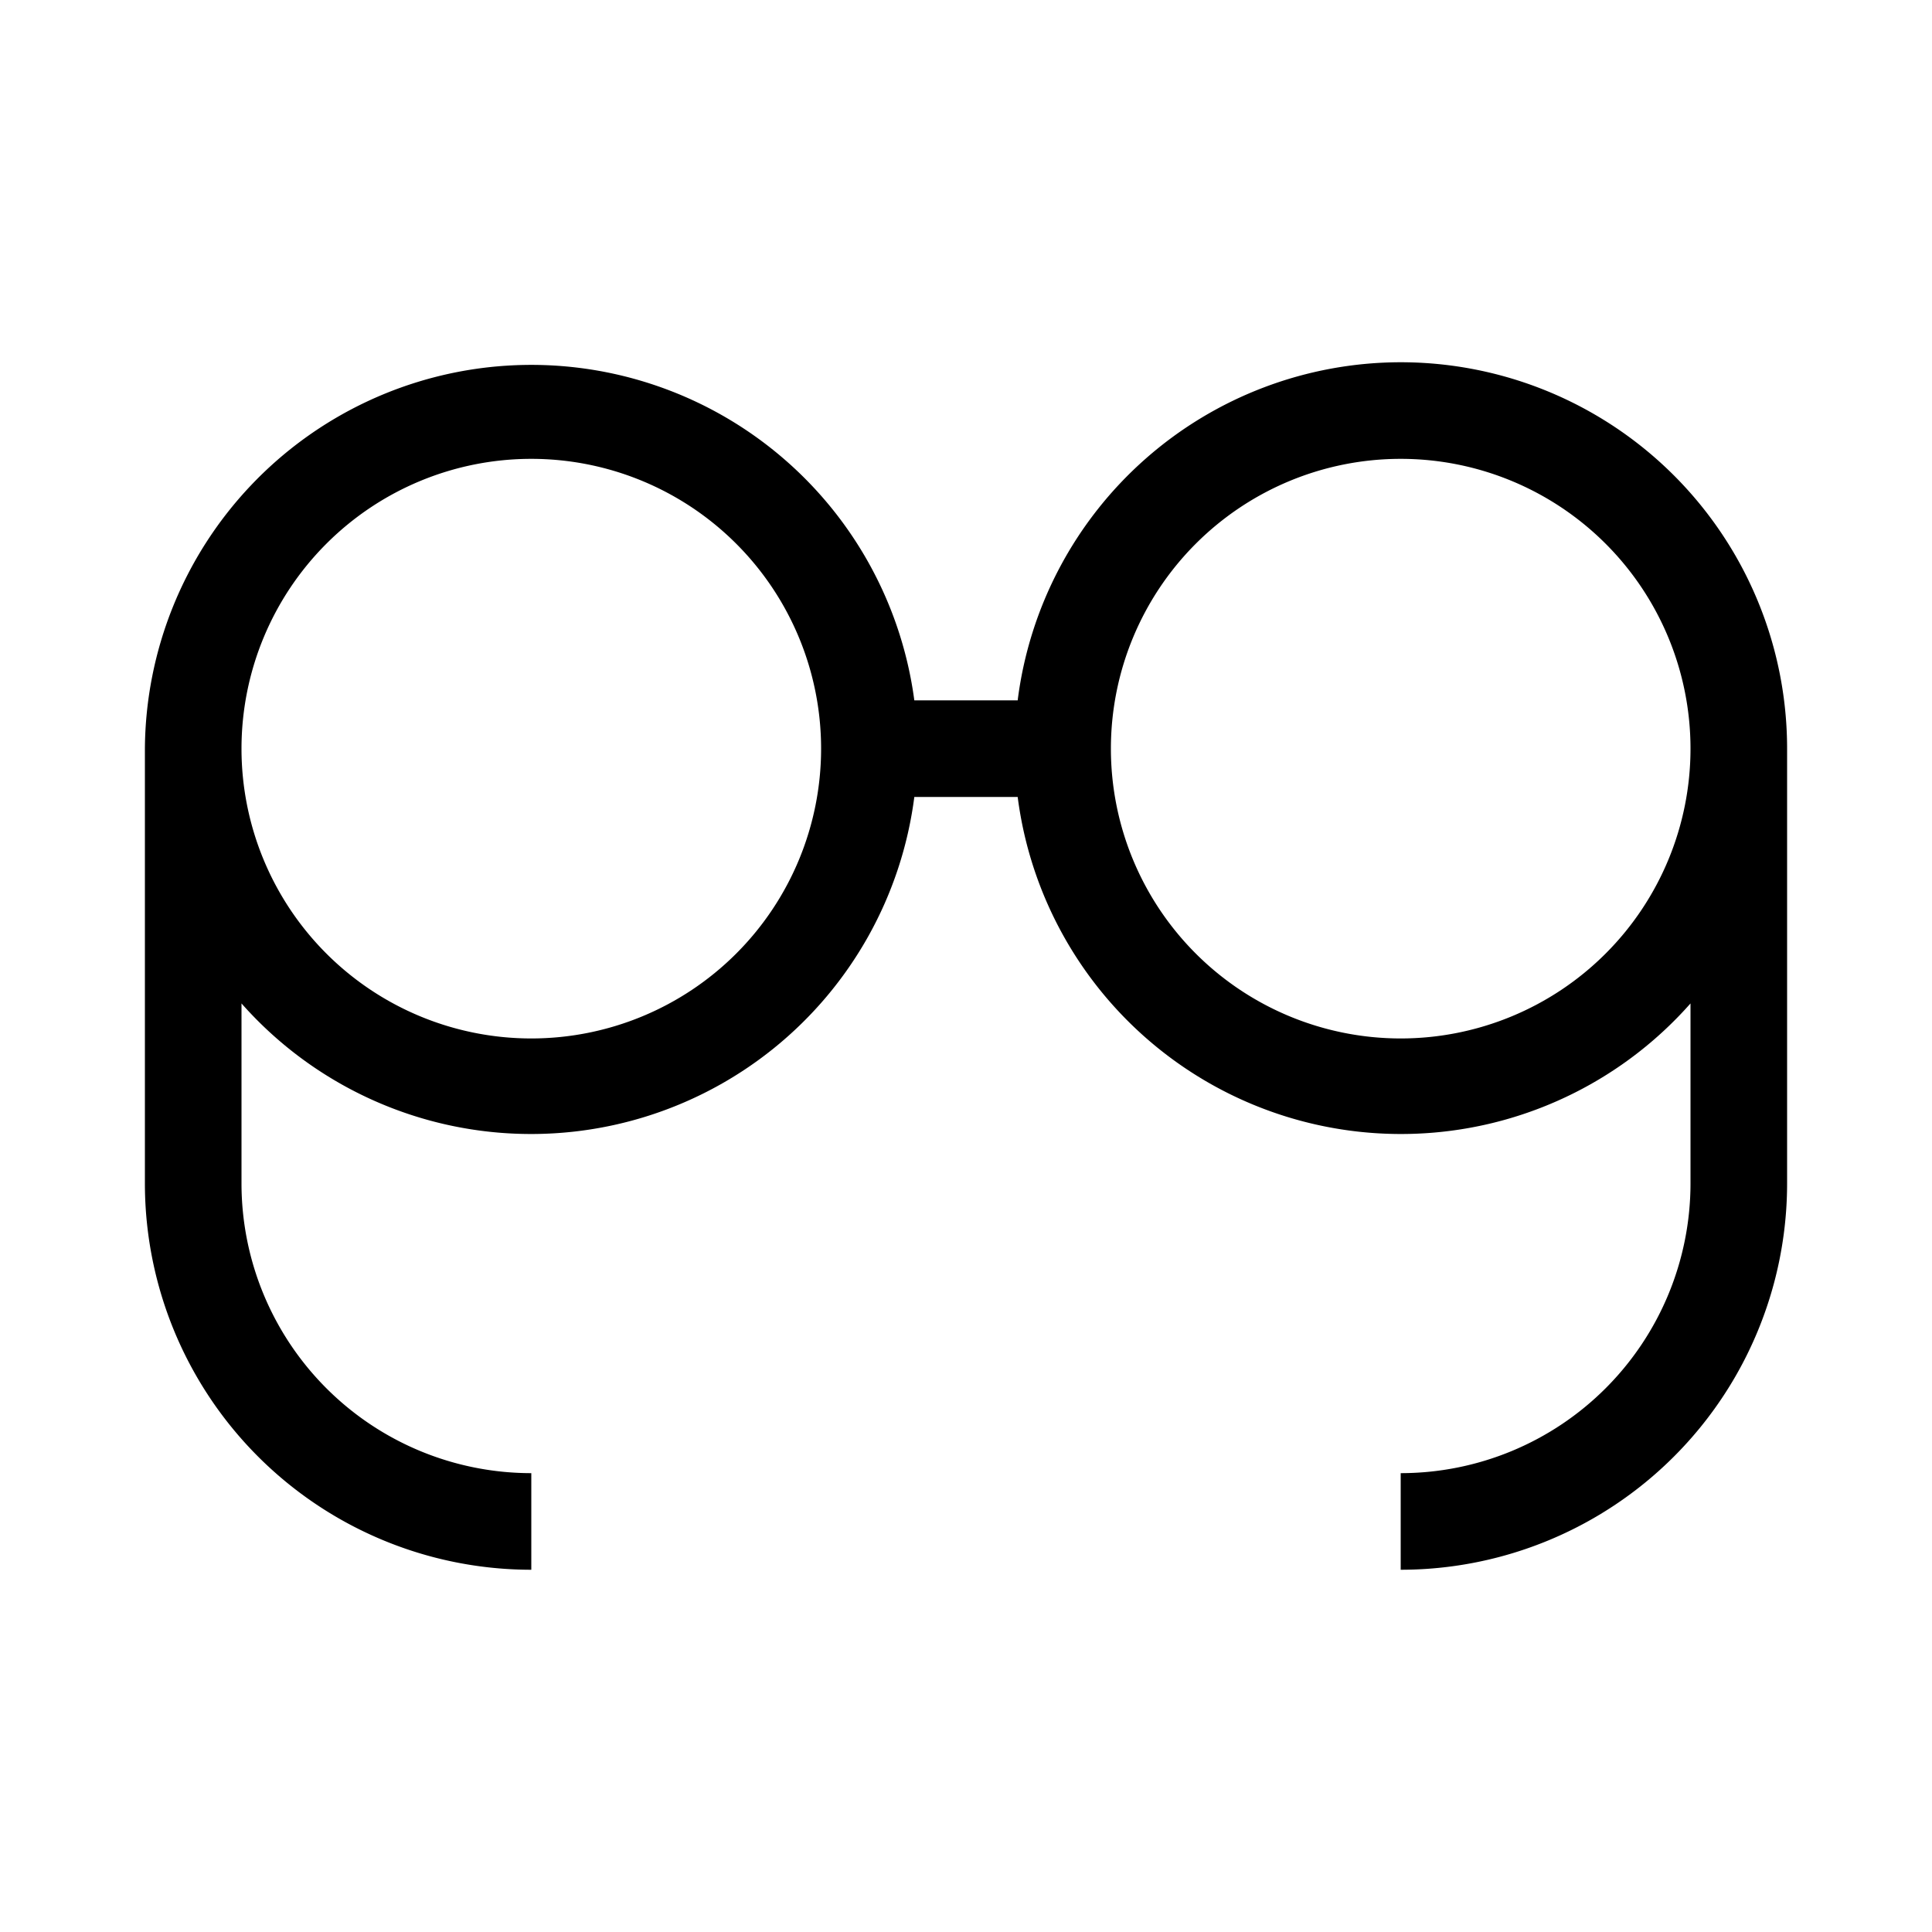 <svg id="Layer_5" data-name="Layer 5" xmlns="http://www.w3.org/2000/svg" viewBox="0 0 80 80"><path d="M58,15A16,16,0,0,0,42.14,29H37.86A16,16,0,0,0,6,31V49A16,16,0,0,0,22,65V61A12,12,0,0,1,10,49V41.55A16,16,0,0,0,37.86,33h4.28A16,16,0,0,0,70,41.55V49A12,12,0,0,1,58,61v4A16,16,0,0,0,74,49V31A16,16,0,0,0,58,15ZM22,43A12,12,0,1,1,34,31,12,12,0,0,1,22,43Zm36,0A12,12,0,1,1,70,31,12,12,0,0,1,58,43Z"/></svg>